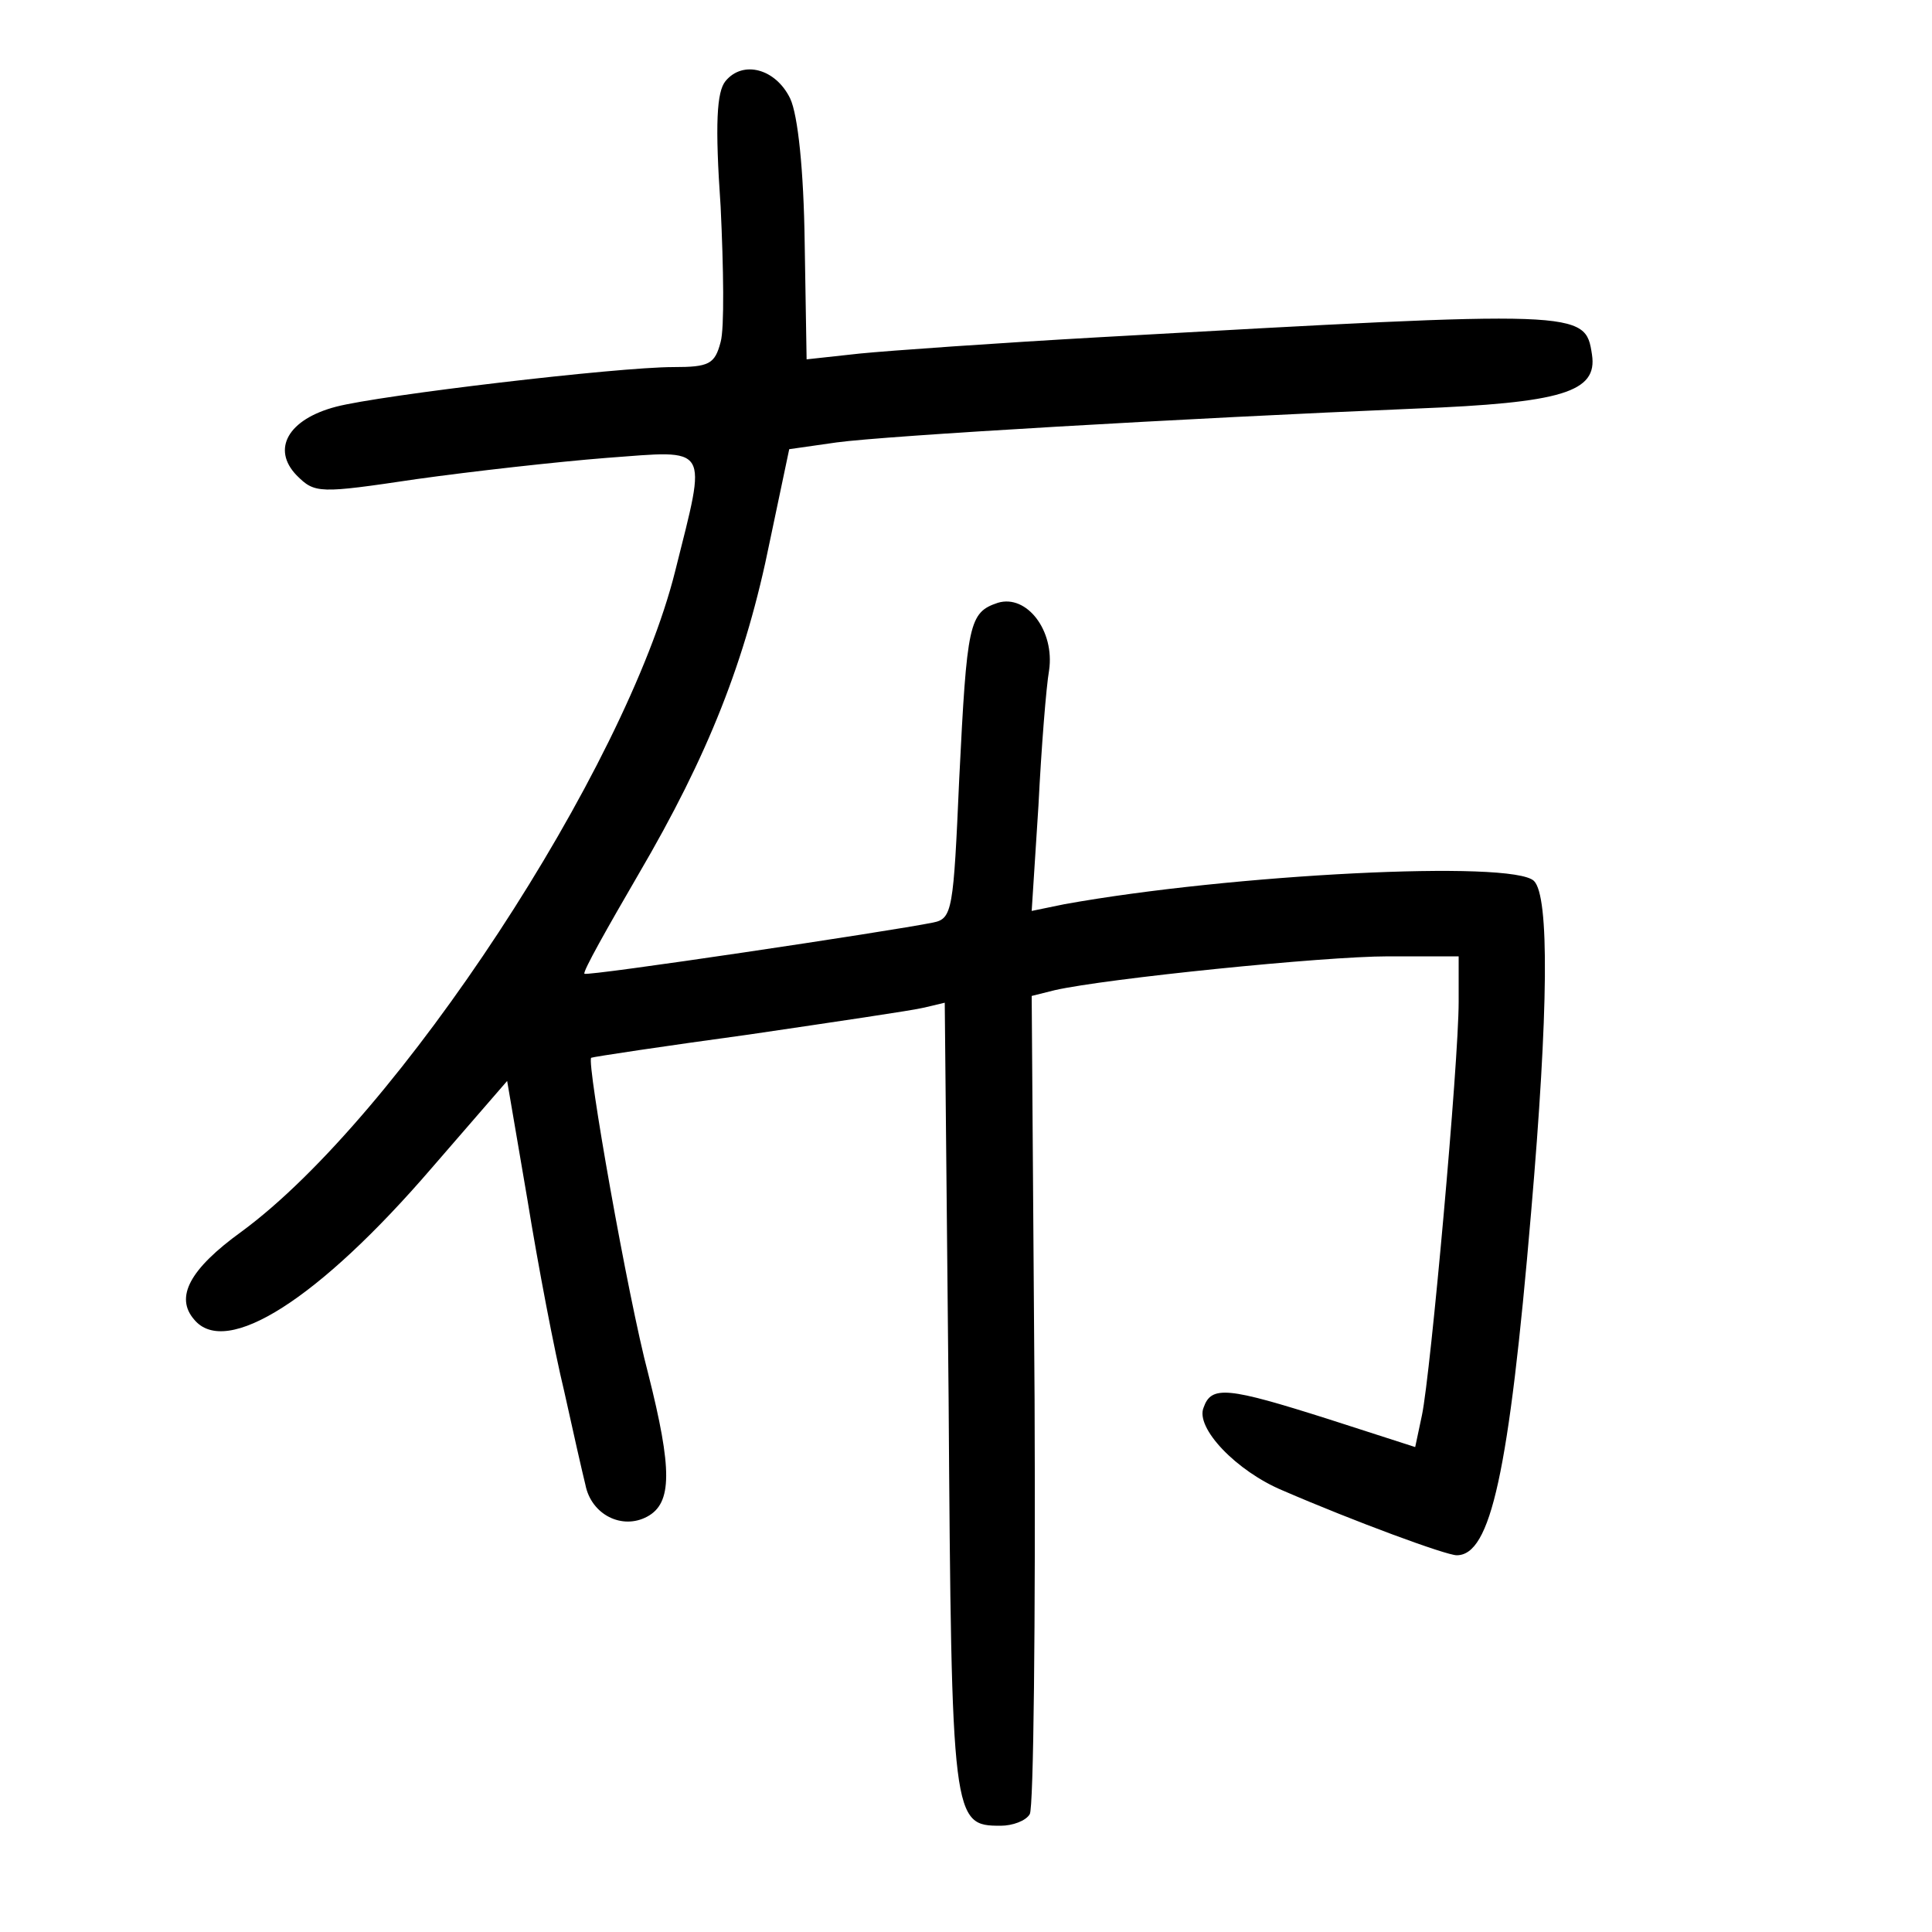 <?xml version="1.0"?>
<svg xmlns="http://www.w3.org/2000/svg" height="200pt" preserveAspectRatio="xMidYMid meet" viewBox="0 0 200 200" width="200pt">
  <g transform="matrix(.1 0 0 -.1 0 200)">
    <path d="m751 1916c-9-11-11-44-5-130 3-63 4-126 0-140-6-23-12-26-49-26-58 0-303-29-349-41-50-13-67-44-41-71 19-19 23-19 124-4 57 8 146 18 197 22 108 8 104 15 71-117-51-205-287-565-449-684-54-39-69-68-49-91 33-40 129 21 246 157l78 90 21-123c11-68 28-157 38-198 9-41 19-85 22-97 6-31 38-47 64-33s26 49 1 148c-21 79-64 323-59 327 2 1 75 12 163 24 88 13 170 25 182 28l21 5 4-410c3-438 4-442 54-442 12 0 26 5 30 12 4 6 6 200 5 429l-3 418 24 6c53 12 278 35 345 35h73v-47c0-63-29-385-38-428l-7-33-90 29c-104 33-121 35-129 12-9-21 34-66 82-86 74-32 169-67 180-67 35 0 54 84 77 355 18 209 19 327 3 343-22 22-314 7-486-24l-34-7 7 109c3 60 8 123 11 140 6 41-23 79-53 70-30-10-32-21-40-182-6-136-7-145-27-149-44-9-359-56-361-53-2 2 24 48 56 103 72 123 111 221 136 345l20 95 49 7c51 7 360 25 599 35 152 6 189 17 183 56-7 46-9 46-508 18-107-6-220-14-250-17l-55-6-2 121c-1 75-7 132-15 149-15 31-49 40-67 18z"/>
  </g>
</svg>
